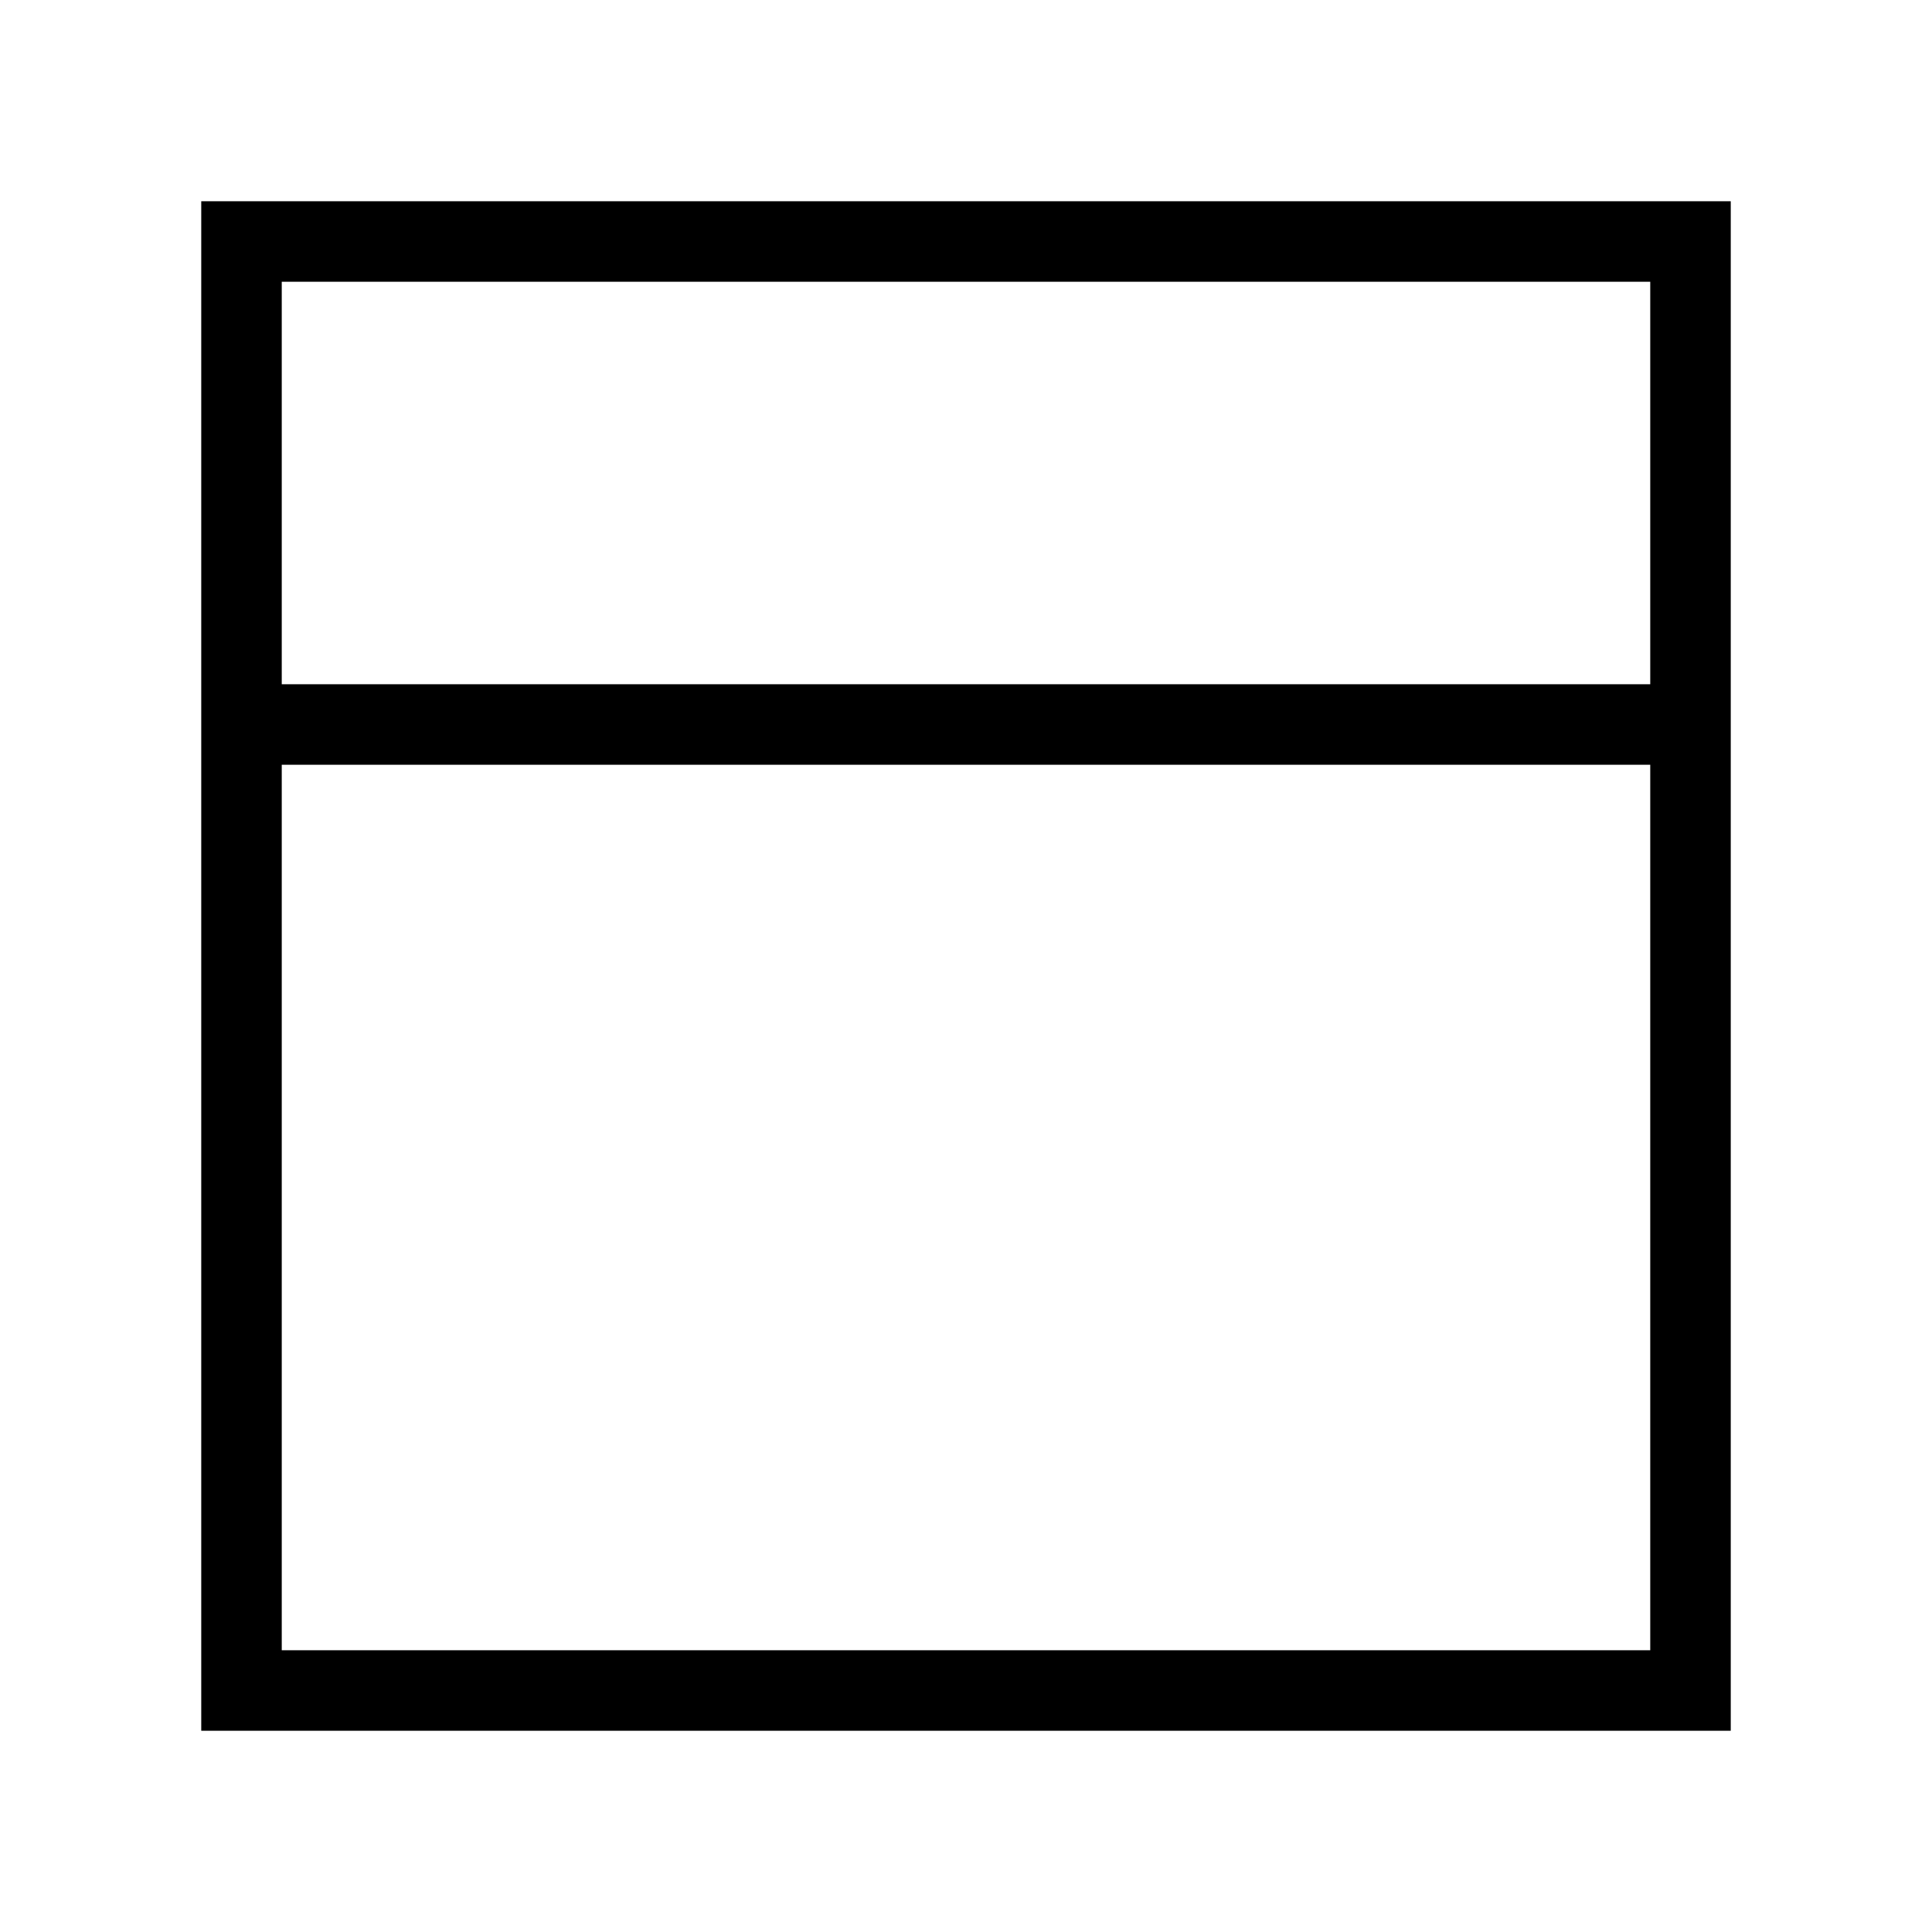 <svg xmlns="http://www.w3.org/2000/svg" fill="none" viewBox="0 0 24 24">
  <path stroke="currentColor" strokeLinecap="round" strokeLinejoin="round" strokeWidth="2" d="M3 3h18v18H3z"/>
  <path stroke="currentColor" strokeLinecap="round" strokeLinejoin="round" strokeWidth="2" d="M3 9h18"/>
</svg>